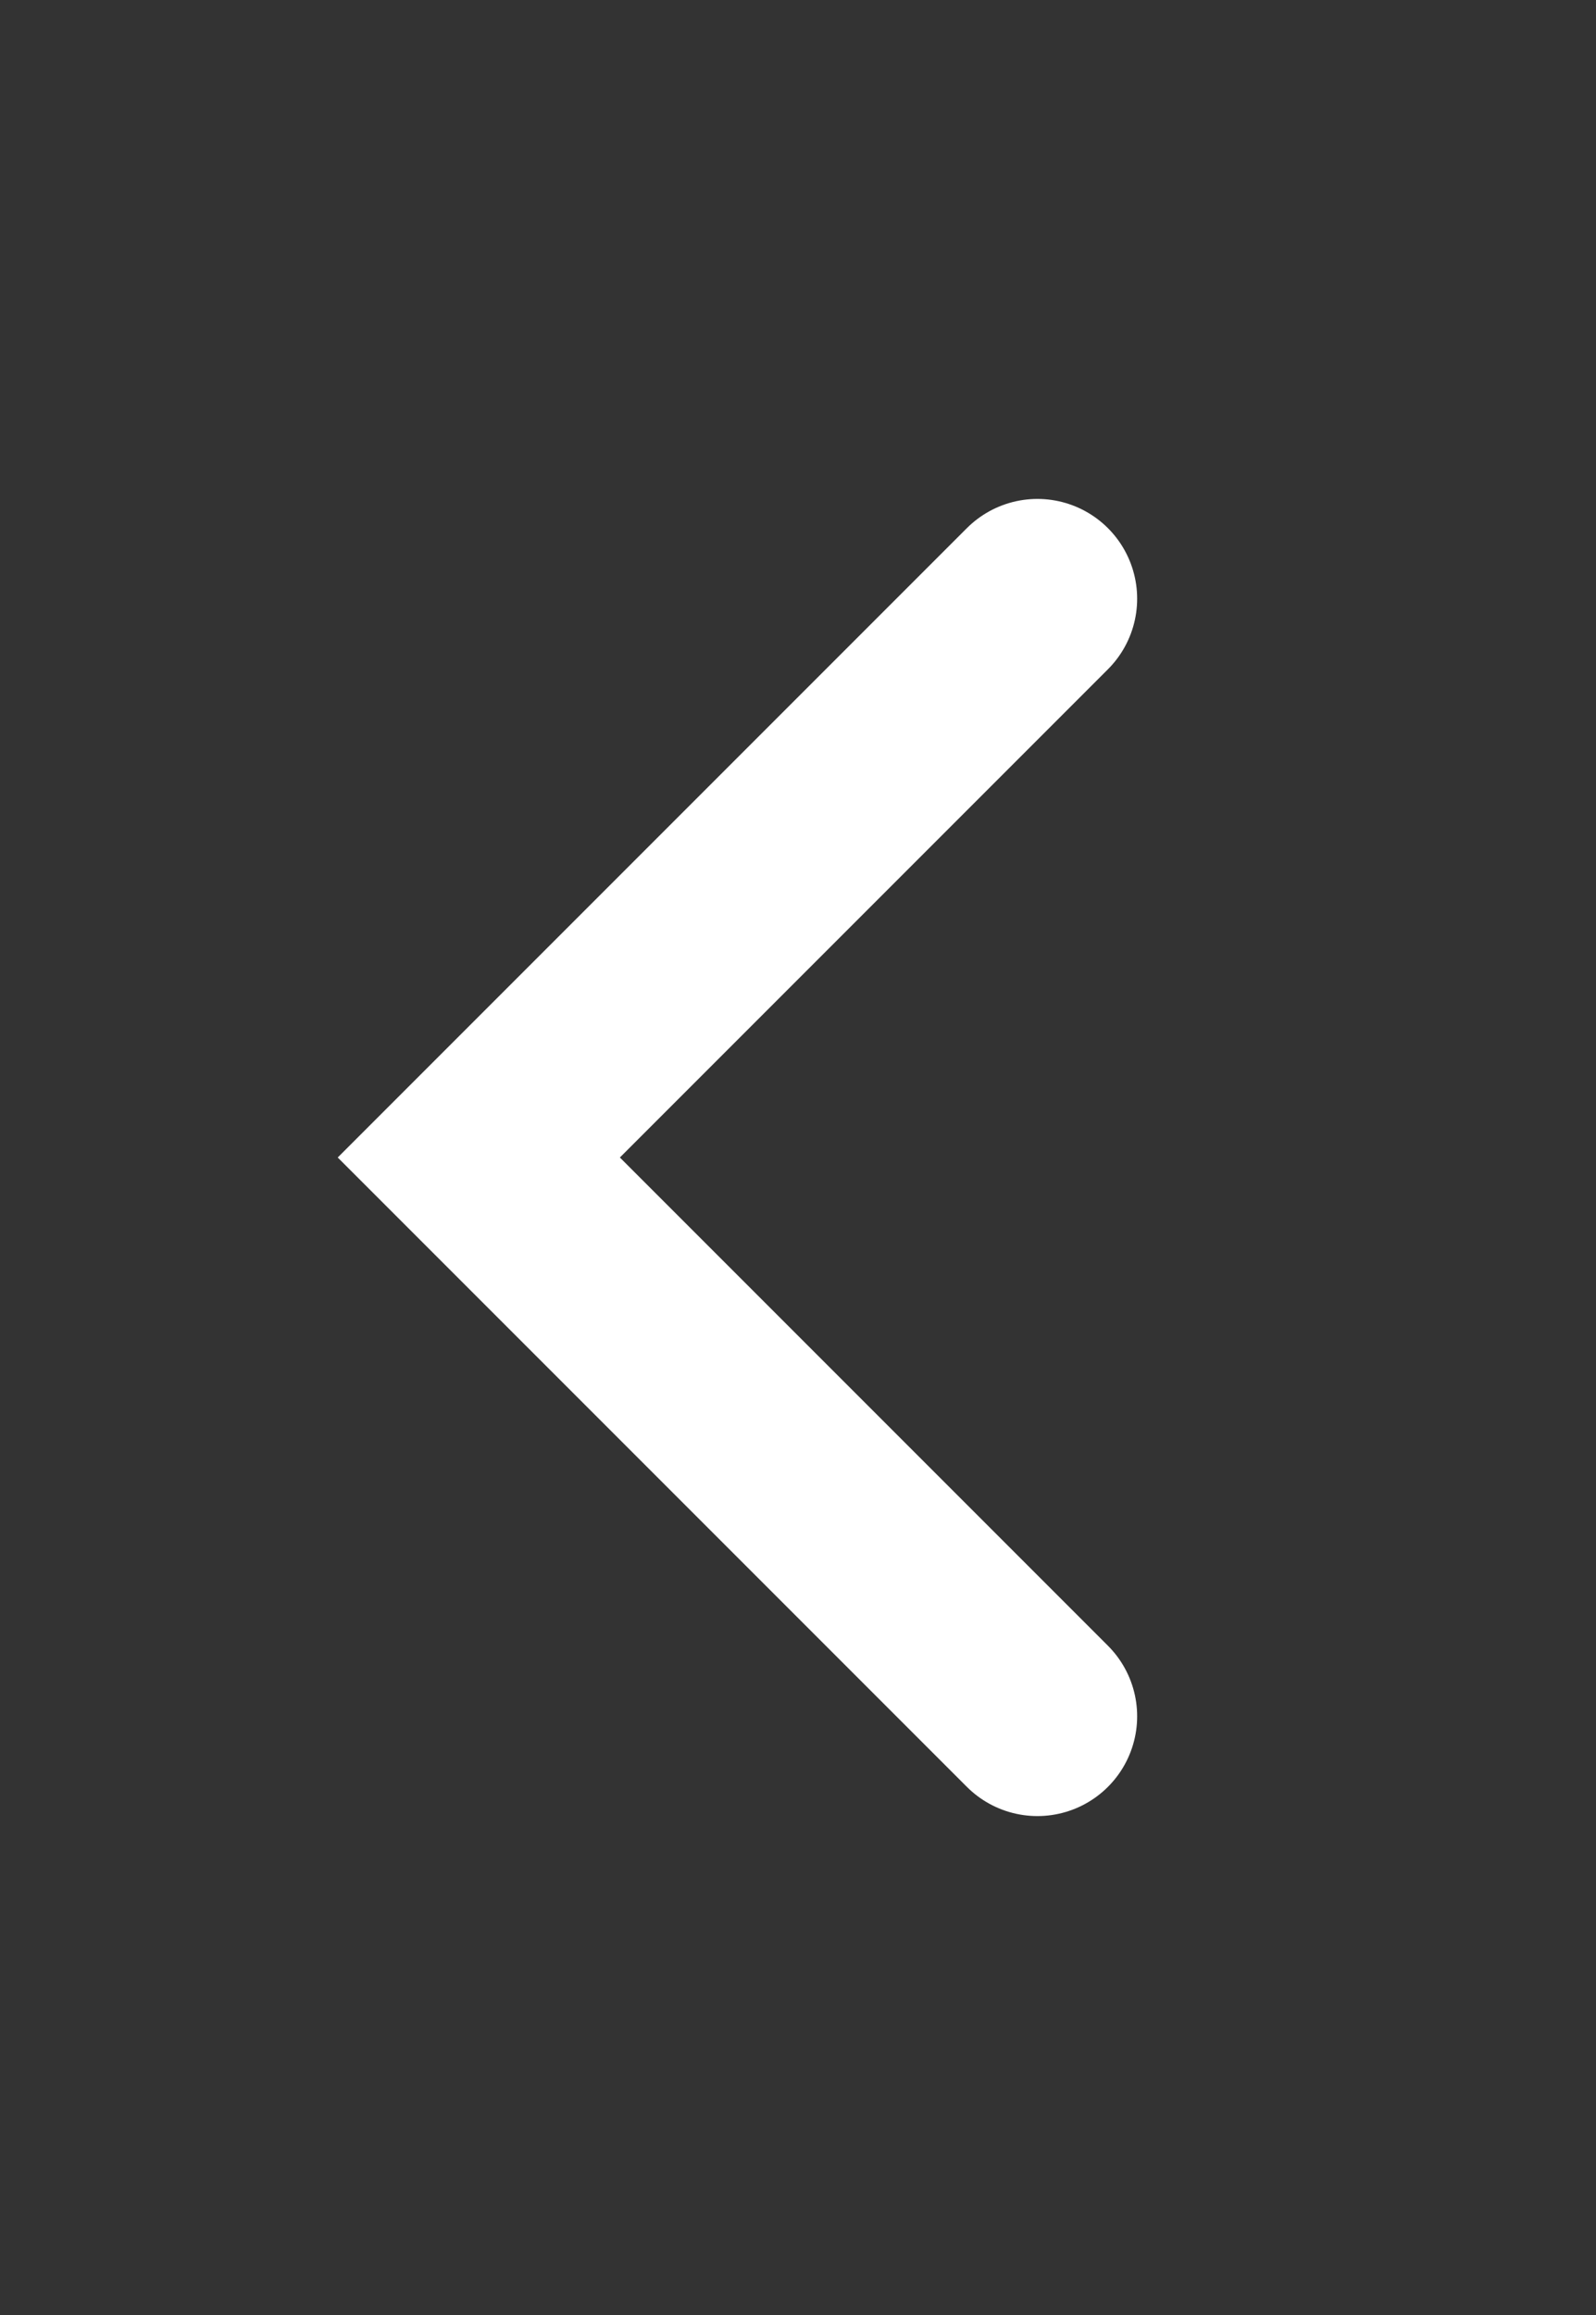 <svg width="40" height="58" viewBox="0 0 40 58" fill="none" xmlns="http://www.w3.org/2000/svg">
<rect x="0" y="0" width="40" height="58" fill="#808080" stroke="none"/>
<rect x="40" y="58" width="40" height="58" transform="rotate(-180 40 58)" fill="#333333"/>
<path d="M26 43L12 29L26 15" stroke="white" stroke-width="5" stroke-linecap="round"/>
</svg>
